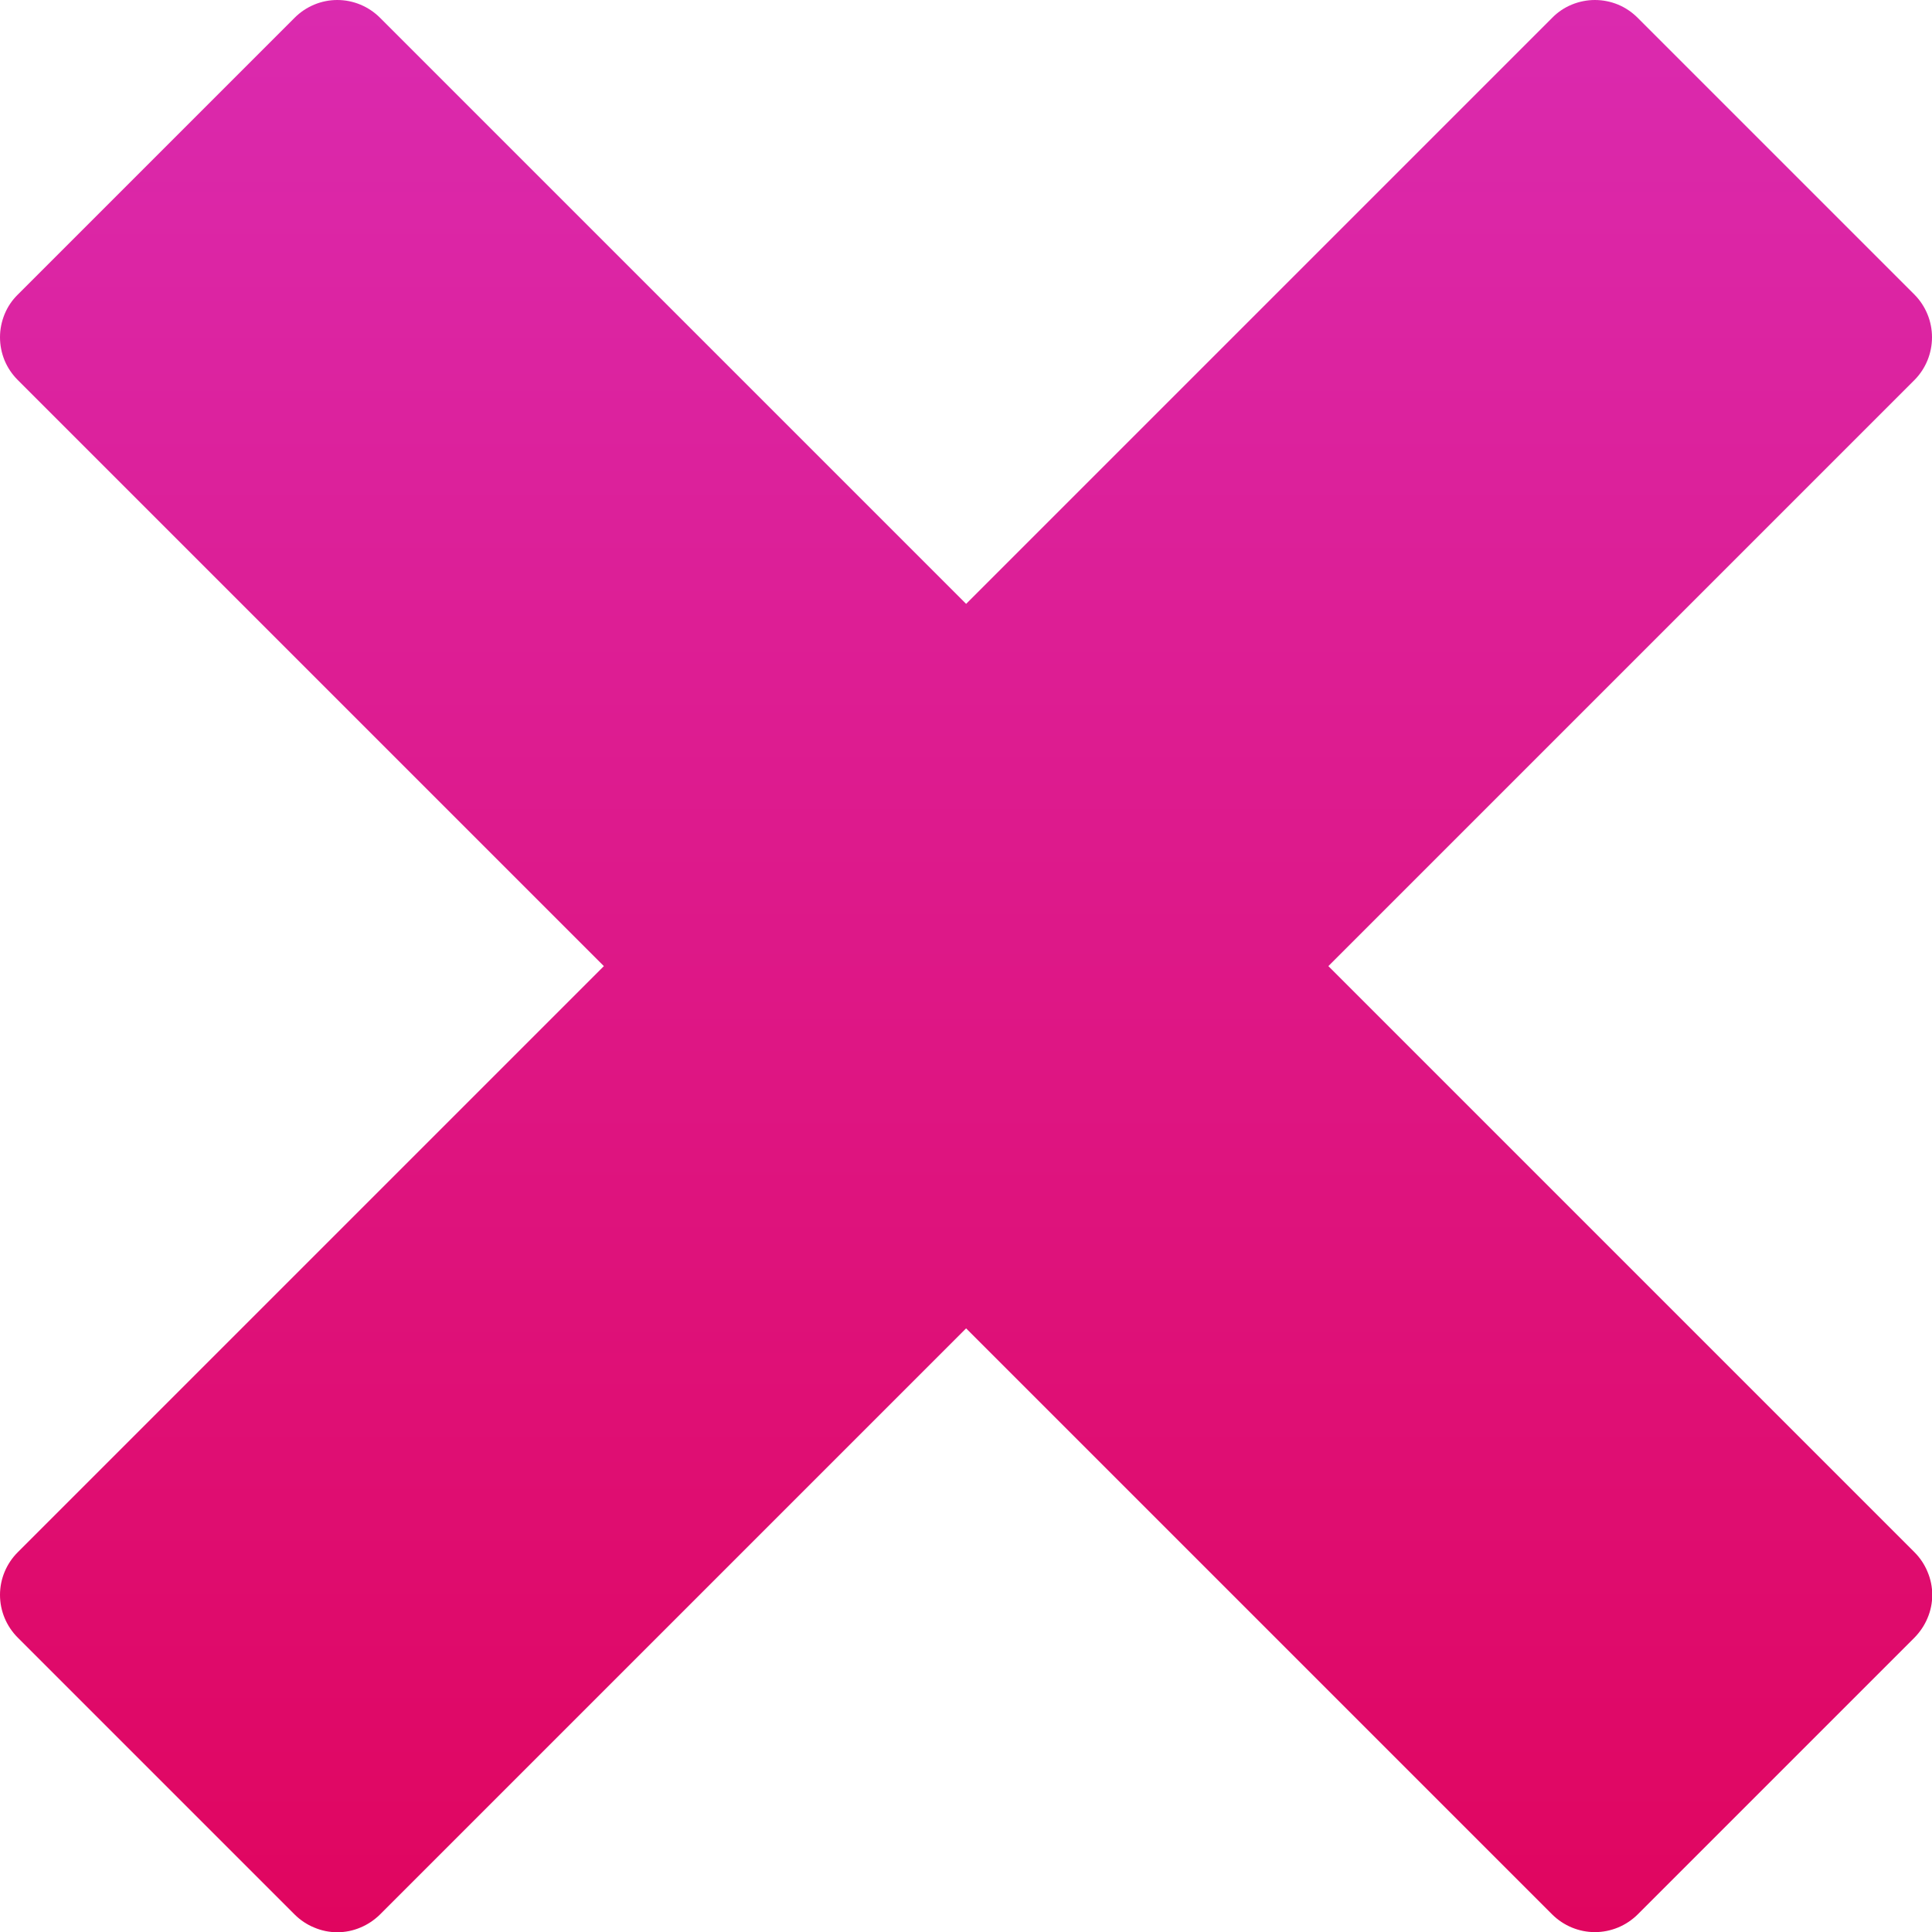 <svg width="16" height="16" viewBox="0 0 16 16" fill="none" xmlns="http://www.w3.org/2000/svg">
<path d="M15.855 12.855L11.001 8.001L15.855 3.147C15.948 3.053 16 2.926 16 2.793C16 2.661 15.948 2.534 15.855 2.44L13.562 0.147C13.515 0.1 13.46 0.063 13.4 0.038C13.339 0.013 13.274 0 13.208 0C13.143 0 13.078 0.013 13.017 0.038C12.956 0.063 12.901 0.1 12.855 0.147L8.001 5.001L3.147 0.147C3.053 0.053 2.926 0 2.793 0C2.661 0 2.534 0.053 2.44 0.147L0.147 2.44C0.1 2.486 0.063 2.541 0.038 2.602C0.013 2.663 0 2.728 0 2.793C0 2.859 0.013 2.924 0.038 2.985C0.063 3.045 0.1 3.1 0.147 3.147L5.001 8.001L0.147 12.855C0.053 12.949 0 13.076 0 13.208C0 13.341 0.053 13.468 0.147 13.562L2.44 15.855C2.486 15.901 2.541 15.938 2.602 15.963C2.663 15.989 2.728 16.002 2.793 16.002C2.859 16.002 2.924 15.989 2.985 15.963C3.045 15.938 3.1 15.901 3.147 15.855L8.001 11.001L12.855 15.855C12.949 15.948 13.076 16.001 13.208 16.001C13.341 16.001 13.468 15.948 13.562 15.855L15.855 13.562C15.901 13.515 15.938 13.46 15.963 13.4C15.989 13.339 16.002 13.274 16.002 13.208C16.002 13.143 15.989 13.078 15.963 13.017C15.938 12.956 15.901 12.901 15.855 12.855Z" fill="url(#paint0_linear_406_3252)"/>
<defs>
<linearGradient id="paint0_linear_406_3252" x1="8.001" y1="0" x2="8.001" y2="16.002" gradientUnits="userSpaceOnUse">
<stop stop-color="#DB2AAF"/>
<stop offset="1" stop-color="#E0055F"/>
</linearGradient>
</defs>
</svg>
